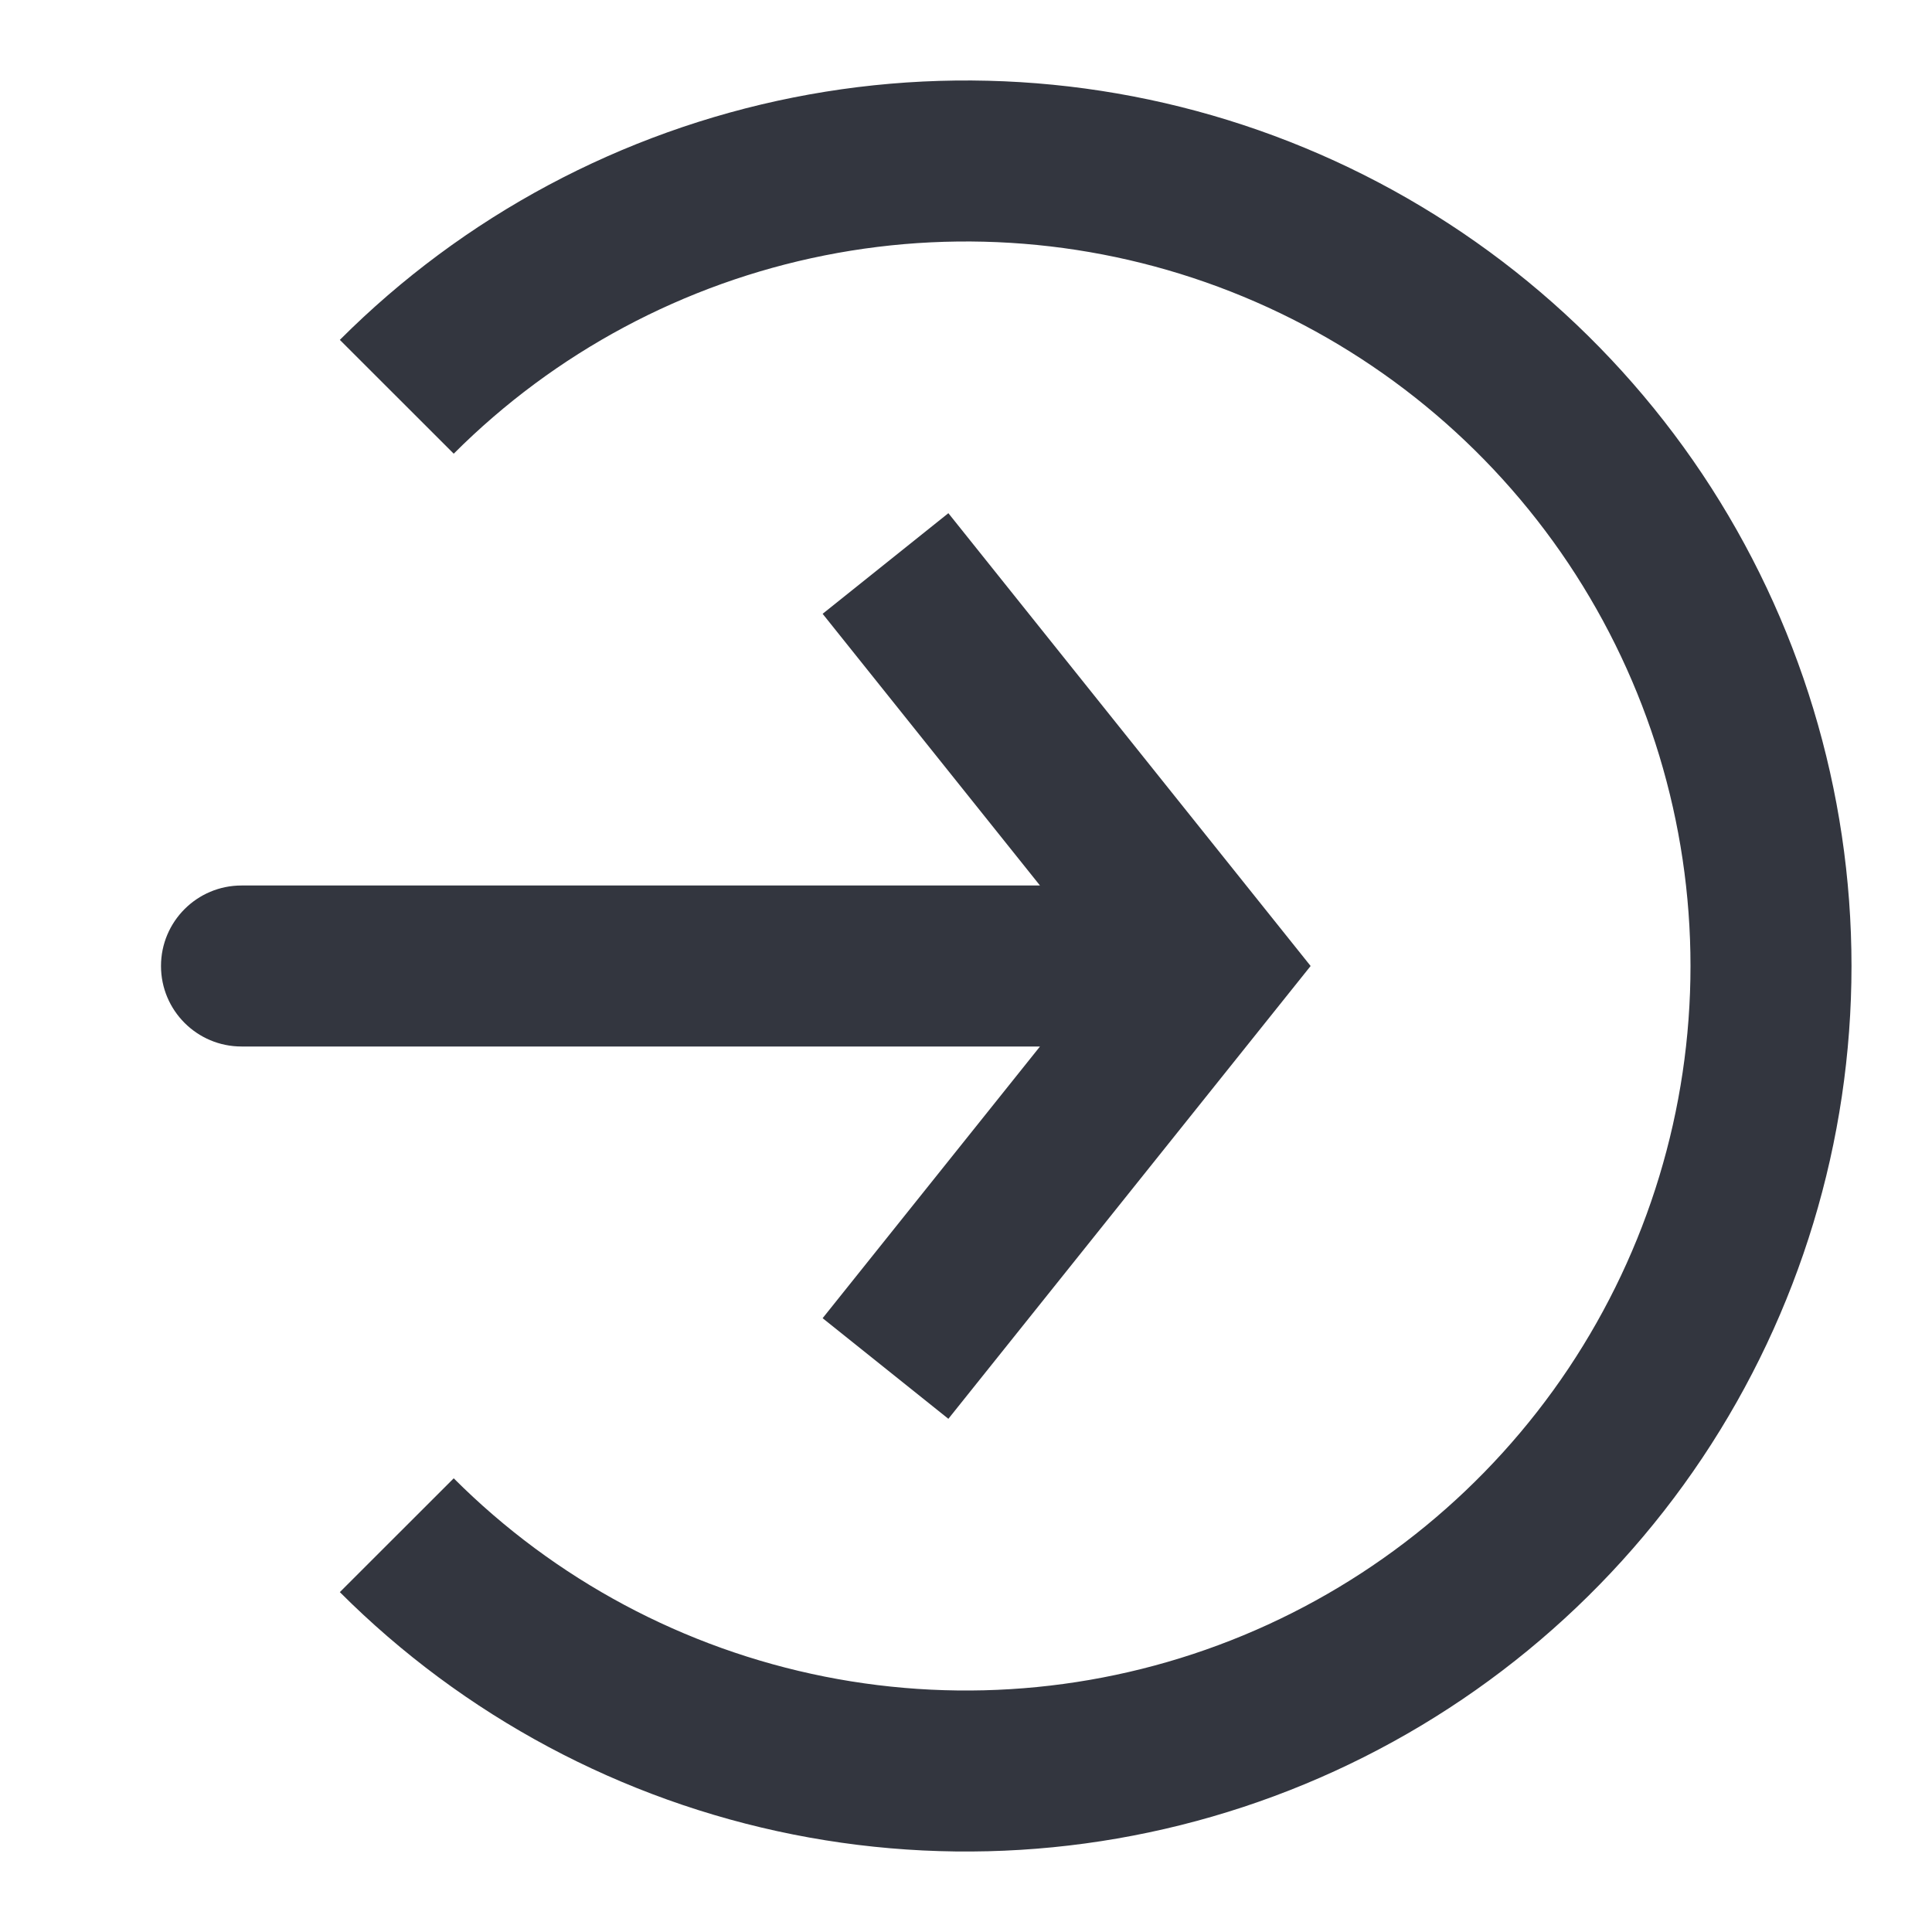 <svg width="24" height="24" viewBox="0 0 24 24" fill="none" xmlns="http://www.w3.org/2000/svg">
<path d="M4.929 19.071C6.327 20.47 8.109 21.422 10.049 21.808C11.989 22.194 14 21.996 15.827 21.239C17.654 20.482 19.216 19.2 20.315 17.556C21.413 15.911 22 13.978 22 12C22 10.022 21.413 8.089 20.315 6.444C19.216 4.8 17.654 3.518 15.827 2.761C14 2.004 11.989 1.806 10.049 2.192C8.109 2.578 6.327 3.53 4.929 4.929" stroke="#33363F" stroke-width="2"/>
<path d="M15 12L15.781 11.375L16.281 12L15.781 12.625L15 12ZM3 13C2.448 13 2 12.552 2 12C2 11.448 2.448 11 3 11V13ZM11.781 6.375L15.781 11.375L14.219 12.625L10.219 7.625L11.781 6.375ZM15.781 12.625L11.781 17.625L10.219 16.375L14.219 11.375L15.781 12.625ZM15 13H3V11H15V13Z" fill="#33363F"/>
</svg>
